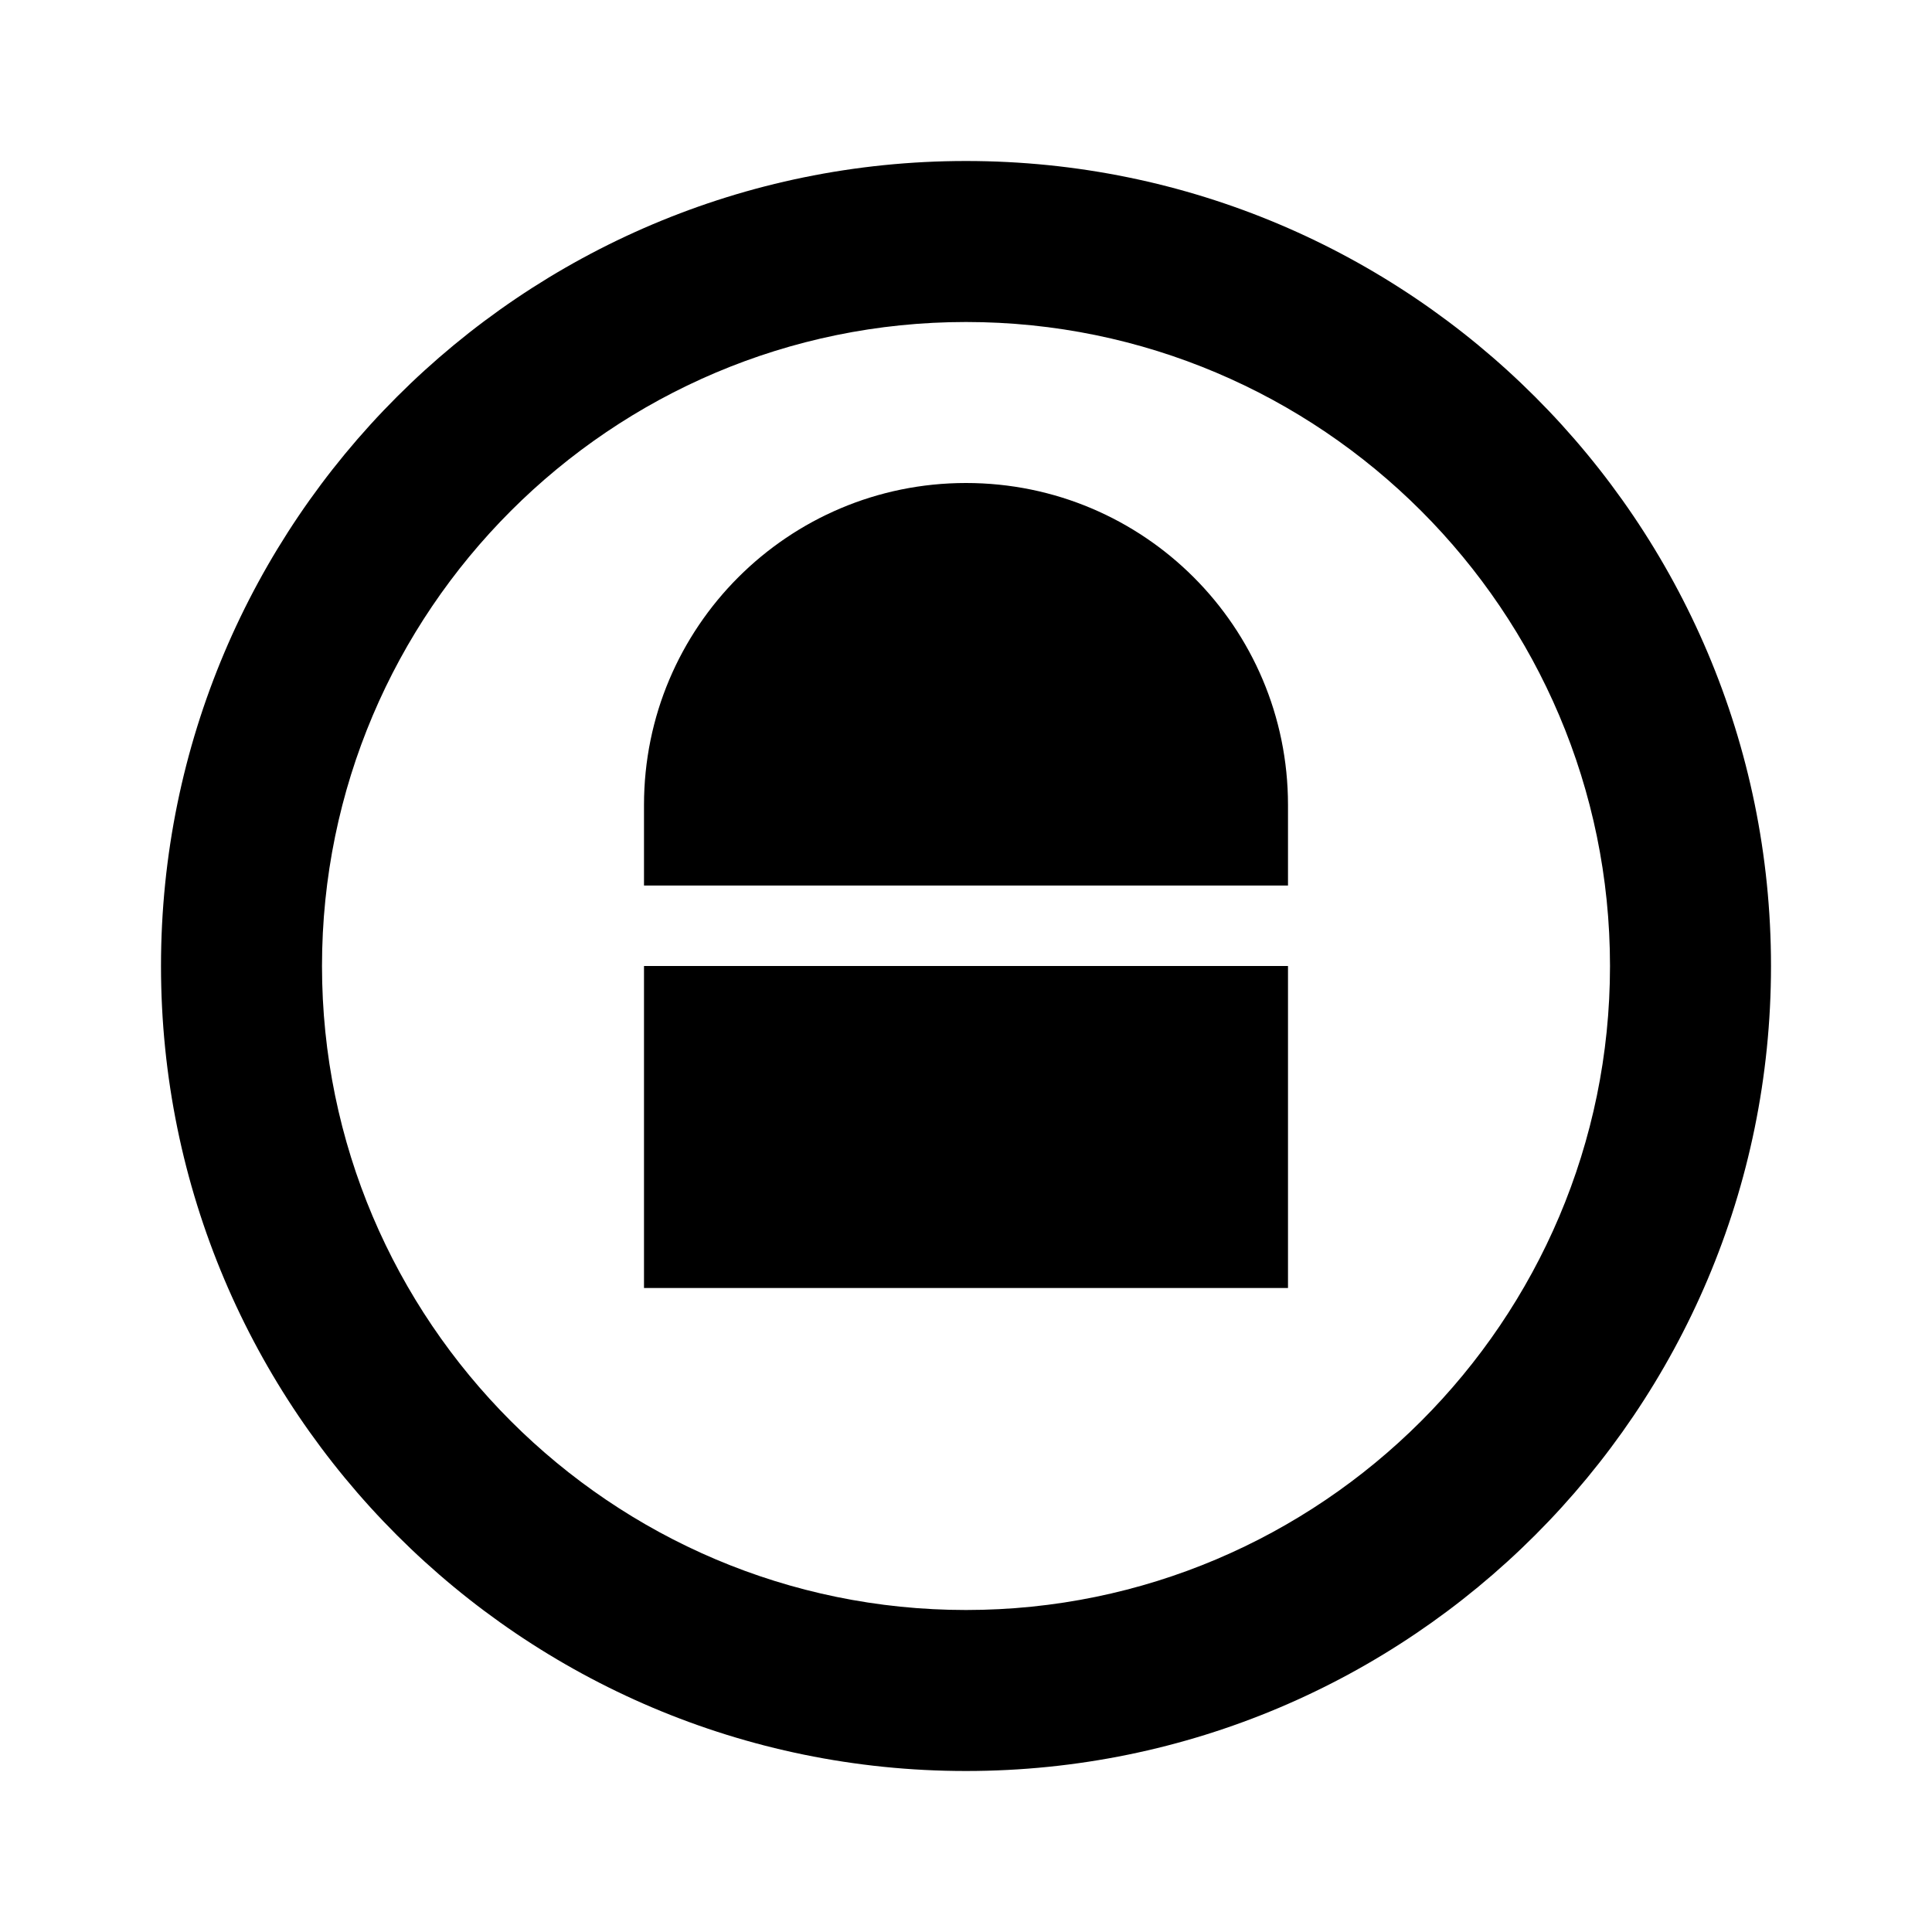 <svg xmlns="http://www.w3.org/2000/svg" class="icon icon-pineapple" viewBox="0 0 24 24">
<path d="M12 2C6.48 2 2 6.48 2 12s4.48 10 10 10 10-4.48 10-10S17.52 2 12 2zm0 18c-4.41 0-8-3.59-8-8s3.59-8 8-8 8 3.59 8 8-3.59 8-8 8zm0-14c-2.21 0-4 1.79-4 4v1h8v-1c0-2.21-1.79-4-4-4zm0 6H8v4h8v-4h-4z"/>
</svg>